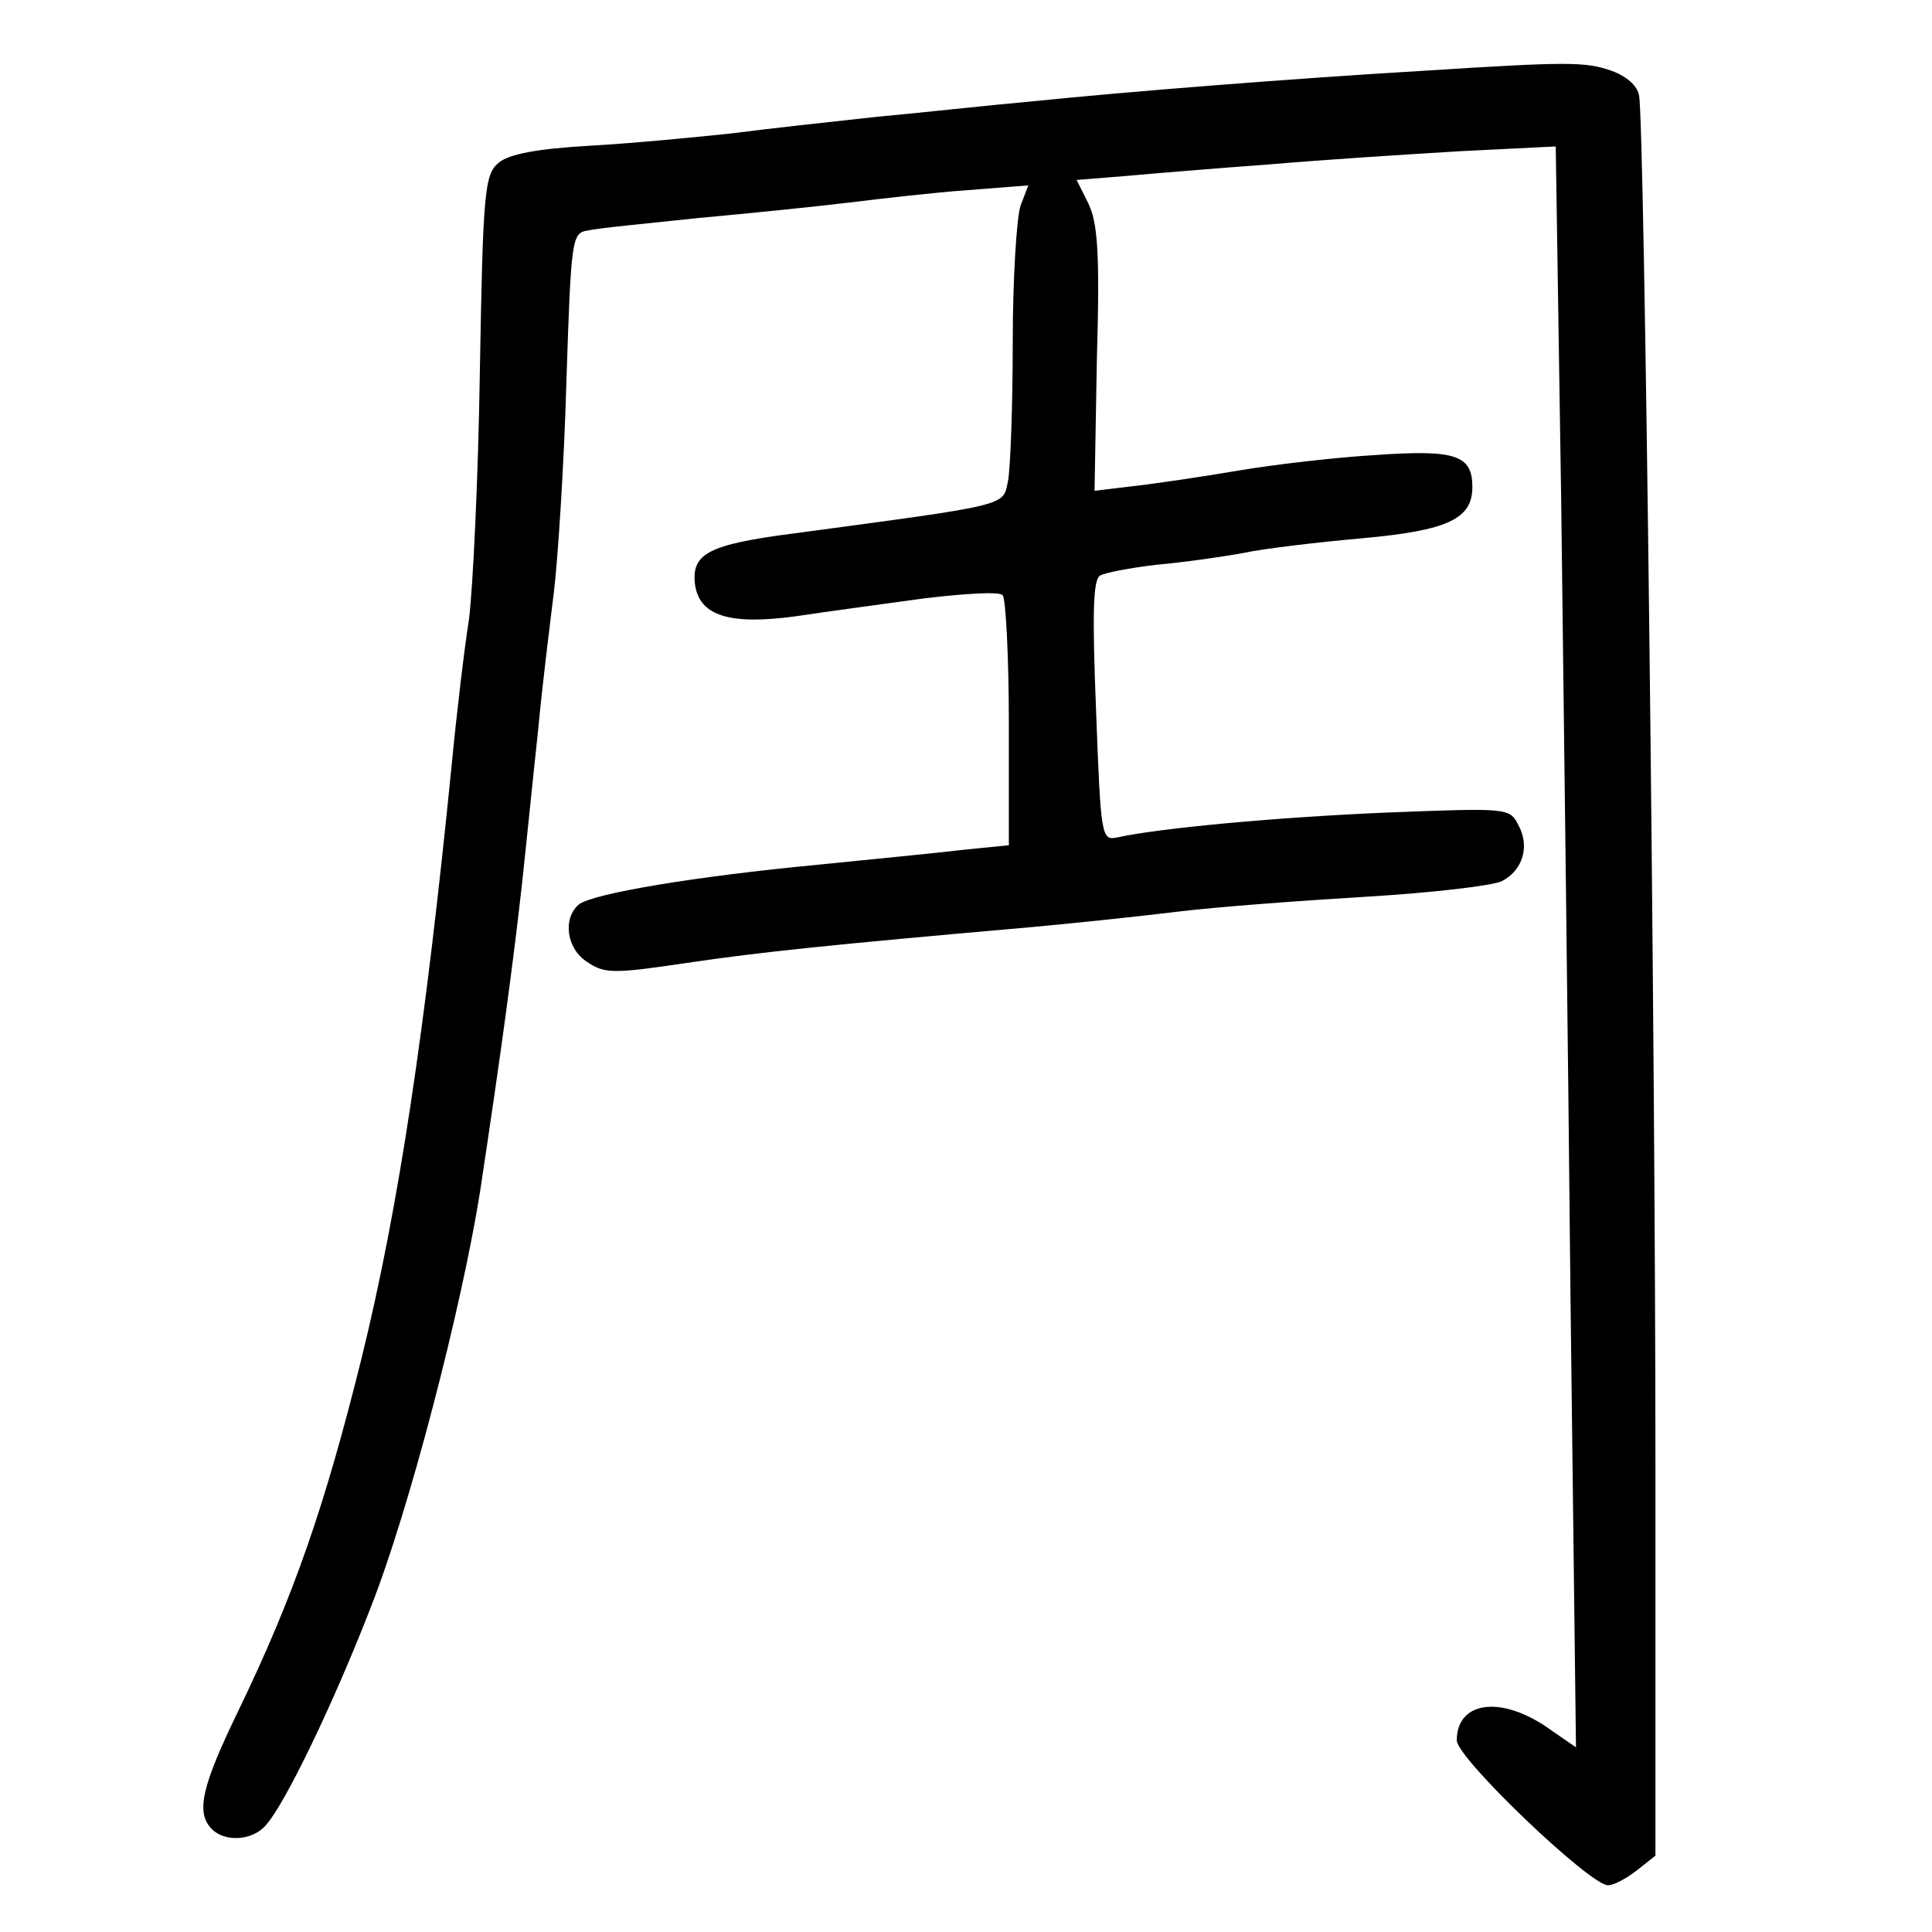 <?xml version="1.0" standalone="no"?>
<!DOCTYPE svg PUBLIC "-//W3C//DTD SVG 20010904//EN"
 "http://www.w3.org/TR/2001/REC-SVG-20010904/DTD/svg10.dtd">
<svg version="1.0" xmlns="http://www.w3.org/2000/svg"
 width="248pt" height="248pt" viewBox="0 0 248 248"
 preserveAspectRatio="xMidYMid meet">
<g transform="translate(0,248) scale(0.1,-0.1)"
fill="#000000" stroke="none">
<path d="M1825 2389 c-169 -10 -382 -27 -499 -39 -56 -5 -146 -15 -201 -20
-55 -6 -138 -15 -184 -21 -46 -5 -129 -13 -183 -16 -70 -4 -105 -11 -118 -22
-18 -15 -20 -37 -24 -266 -2 -137 -9 -281 -14 -320 -6 -38 -16 -122 -22 -185
-34 -341 -68 -569 -116 -764 -47 -189 -86 -303 -159 -454 -46 -95 -54 -129
-33 -150 17 -17 53 -15 70 6 24 27 86 155 134 279 49 124 116 382 140 532 28
185 43 297 54 396 6 55 15 145 21 200 5 55 15 134 20 175 5 41 13 162 16 268
6 185 7 193 27 196 12 3 75 9 141 16 66 6 154 15 195 20 41 5 110 13 153 16
l77 6 -10 -26 c-5 -15 -10 -94 -10 -175 0 -82 -3 -162 -6 -178 -7 -33 6 -30
-277 -68 -108 -14 -129 -26 -125 -64 5 -41 43 -54 130 -42 40 6 114 16 165 23
51 6 96 9 100 4 4 -4 8 -78 8 -164 l0 -157 -60 -6 c-33 -4 -116 -12 -185 -19
-158 -15 -289 -37 -307 -51 -21 -18 -16 -57 11 -74 22 -15 34 -15 128 -1 95
14 181 23 443 46 55 5 140 14 189 20 49 6 158 14 241 19 83 5 161 14 173 20
27 14 36 45 21 72 -11 22 -14 22 -168 16 -142 -6 -293 -20 -347 -32 -20 -4
-21 0 -27 162 -5 124 -4 169 5 174 6 4 39 10 72 14 34 3 84 10 111 15 28 6 97
14 153 19 111 10 142 25 142 66 0 41 -22 48 -123 41 -51 -3 -130 -12 -177 -20
-47 -8 -108 -17 -135 -20 l-50 -6 3 169 c4 137 1 175 -11 200 l-15 30 62 5
c33 3 117 10 186 15 69 6 179 13 246 17 l121 6 7 -454 c3 -249 9 -711 12
-1027 l7 -574 -39 27 c-60 40 -114 31 -114 -18 0 -23 171 -186 194 -186 8 0
24 9 37 19 l24 19 0 499 c0 548 -14 1726 -21 1760 -2 13 -16 25 -35 32 -34 12
-56 12 -244 0z"/>
</g>
</svg>
